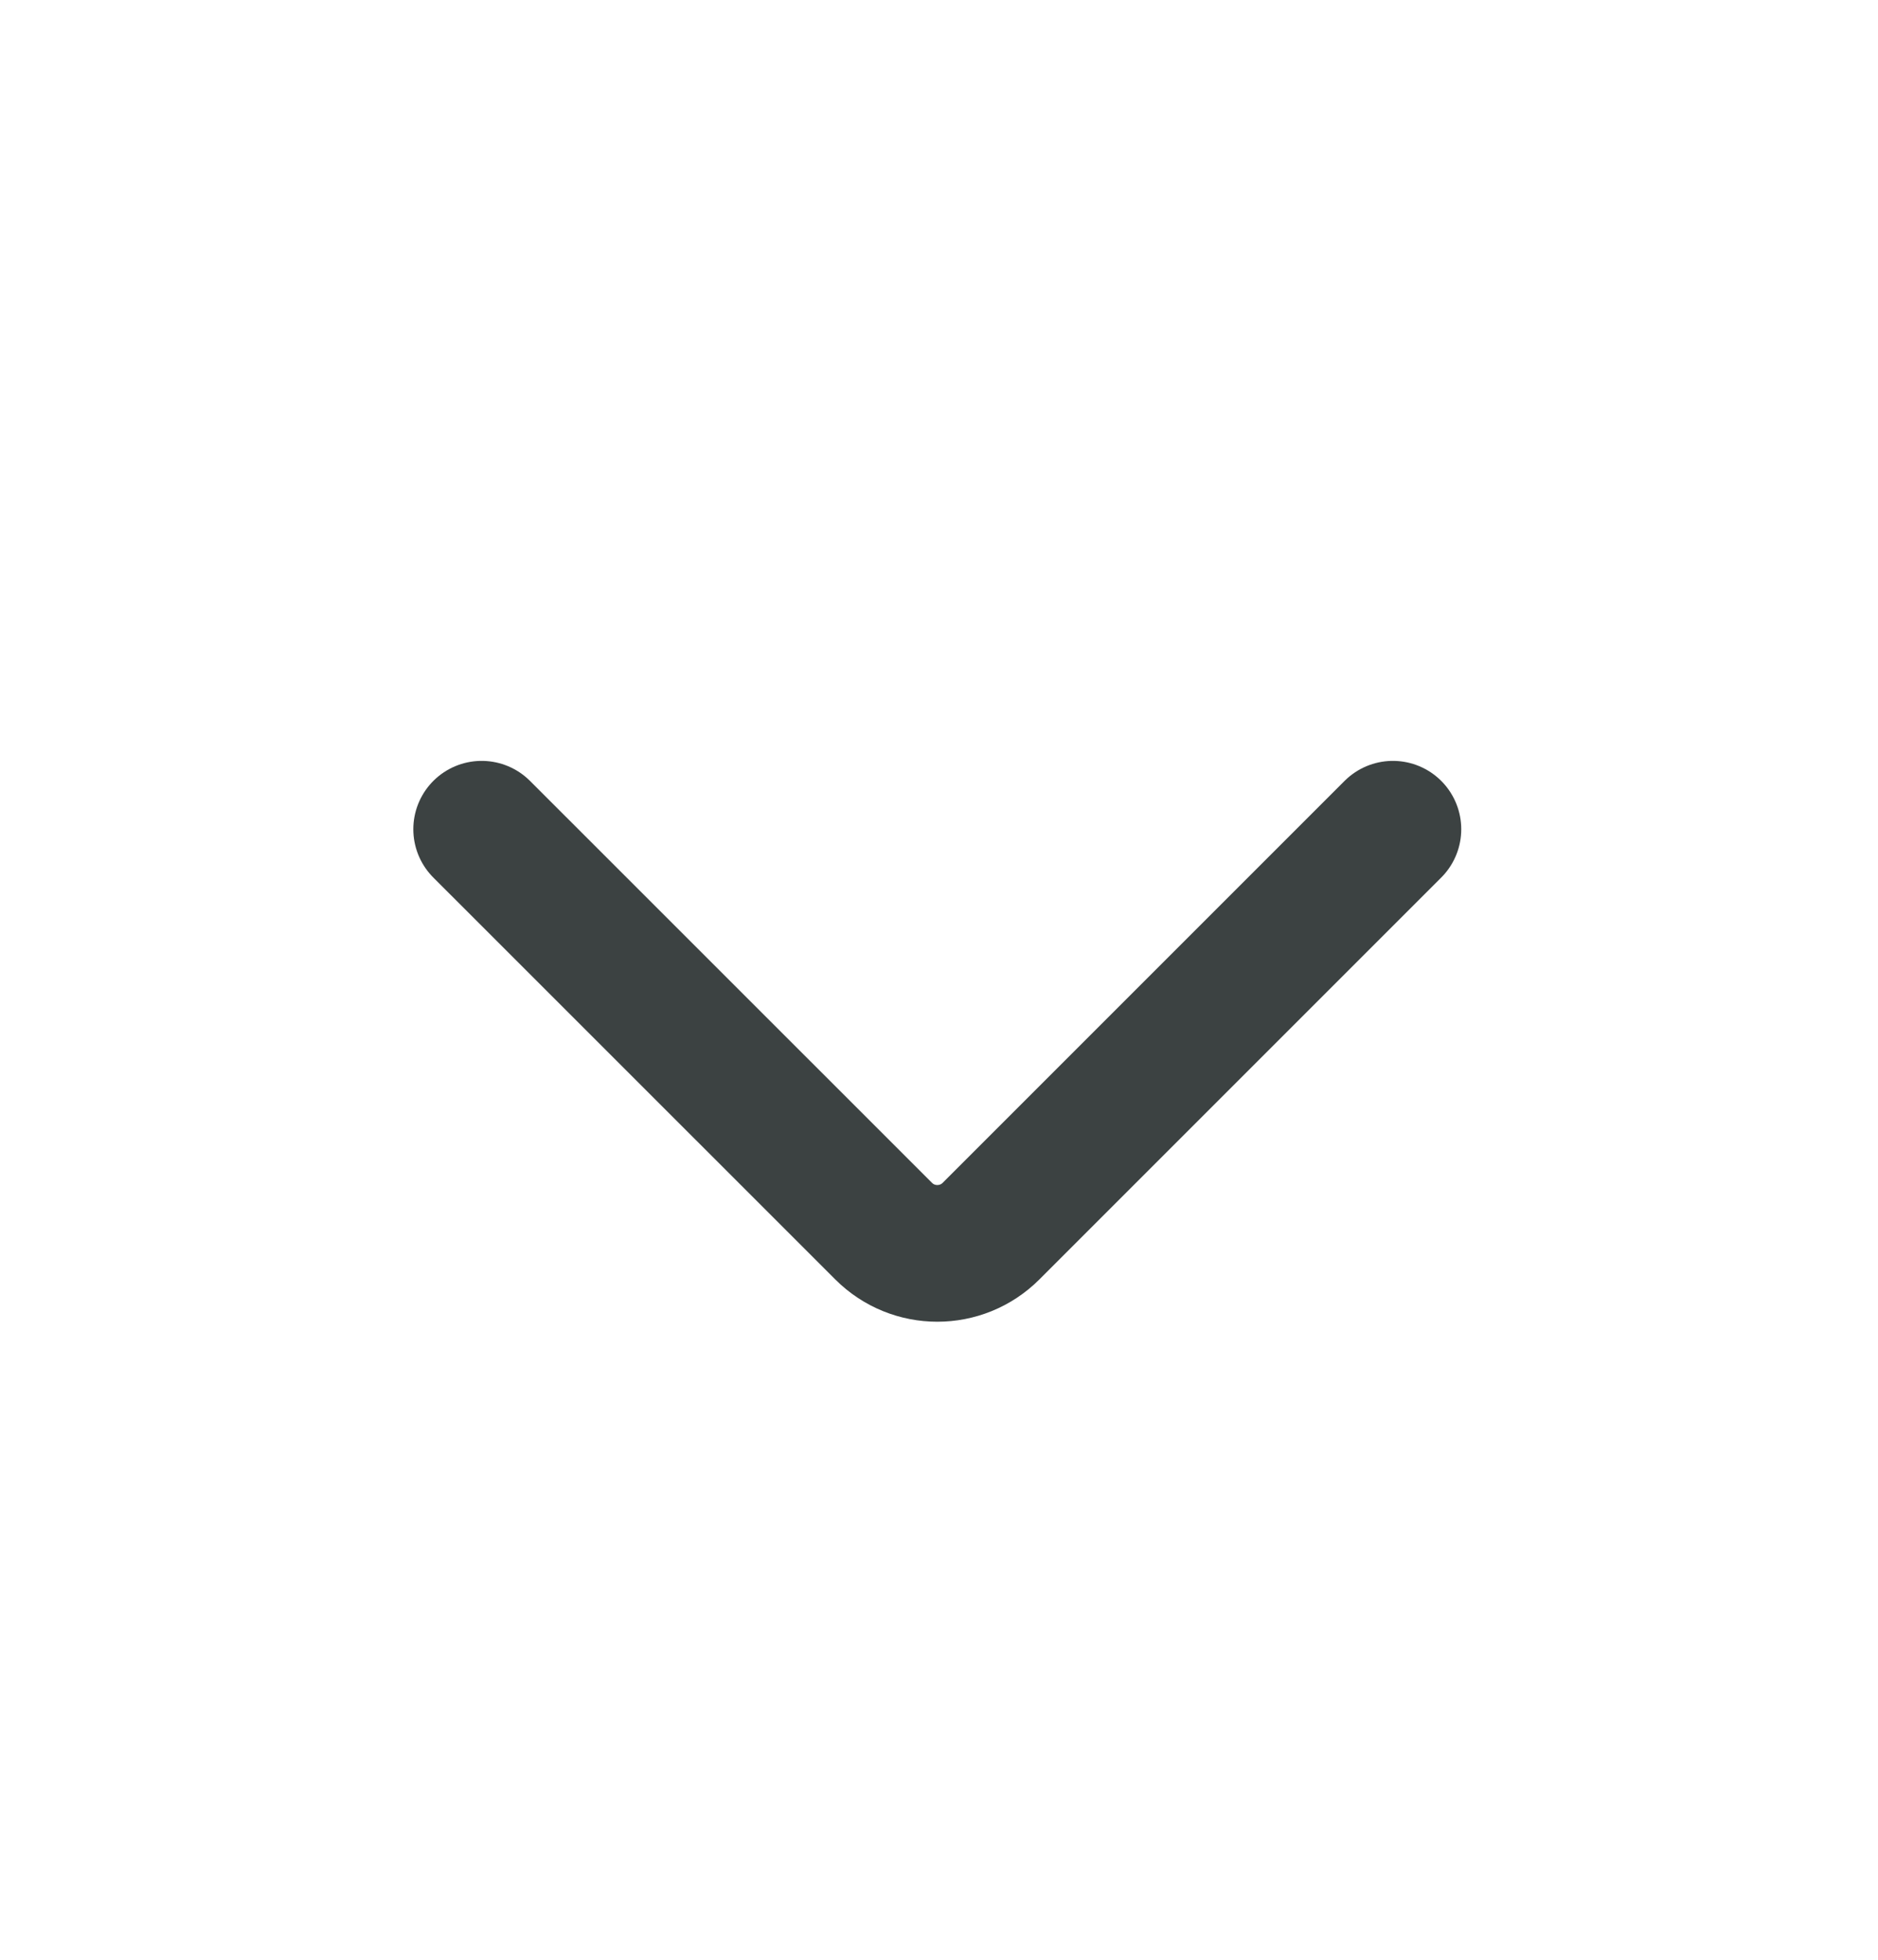 <svg width="23" height="24" viewBox="0 0 23 24" fill="none" xmlns="http://www.w3.org/2000/svg">
<path d="M17.059 10.155L12.137 15.077C11.774 15.44 11.185 15.44 10.822 15.077L5.899 10.155" stroke="#3C4242" stroke-width="1.674" stroke-linecap="round"/>
</svg>
